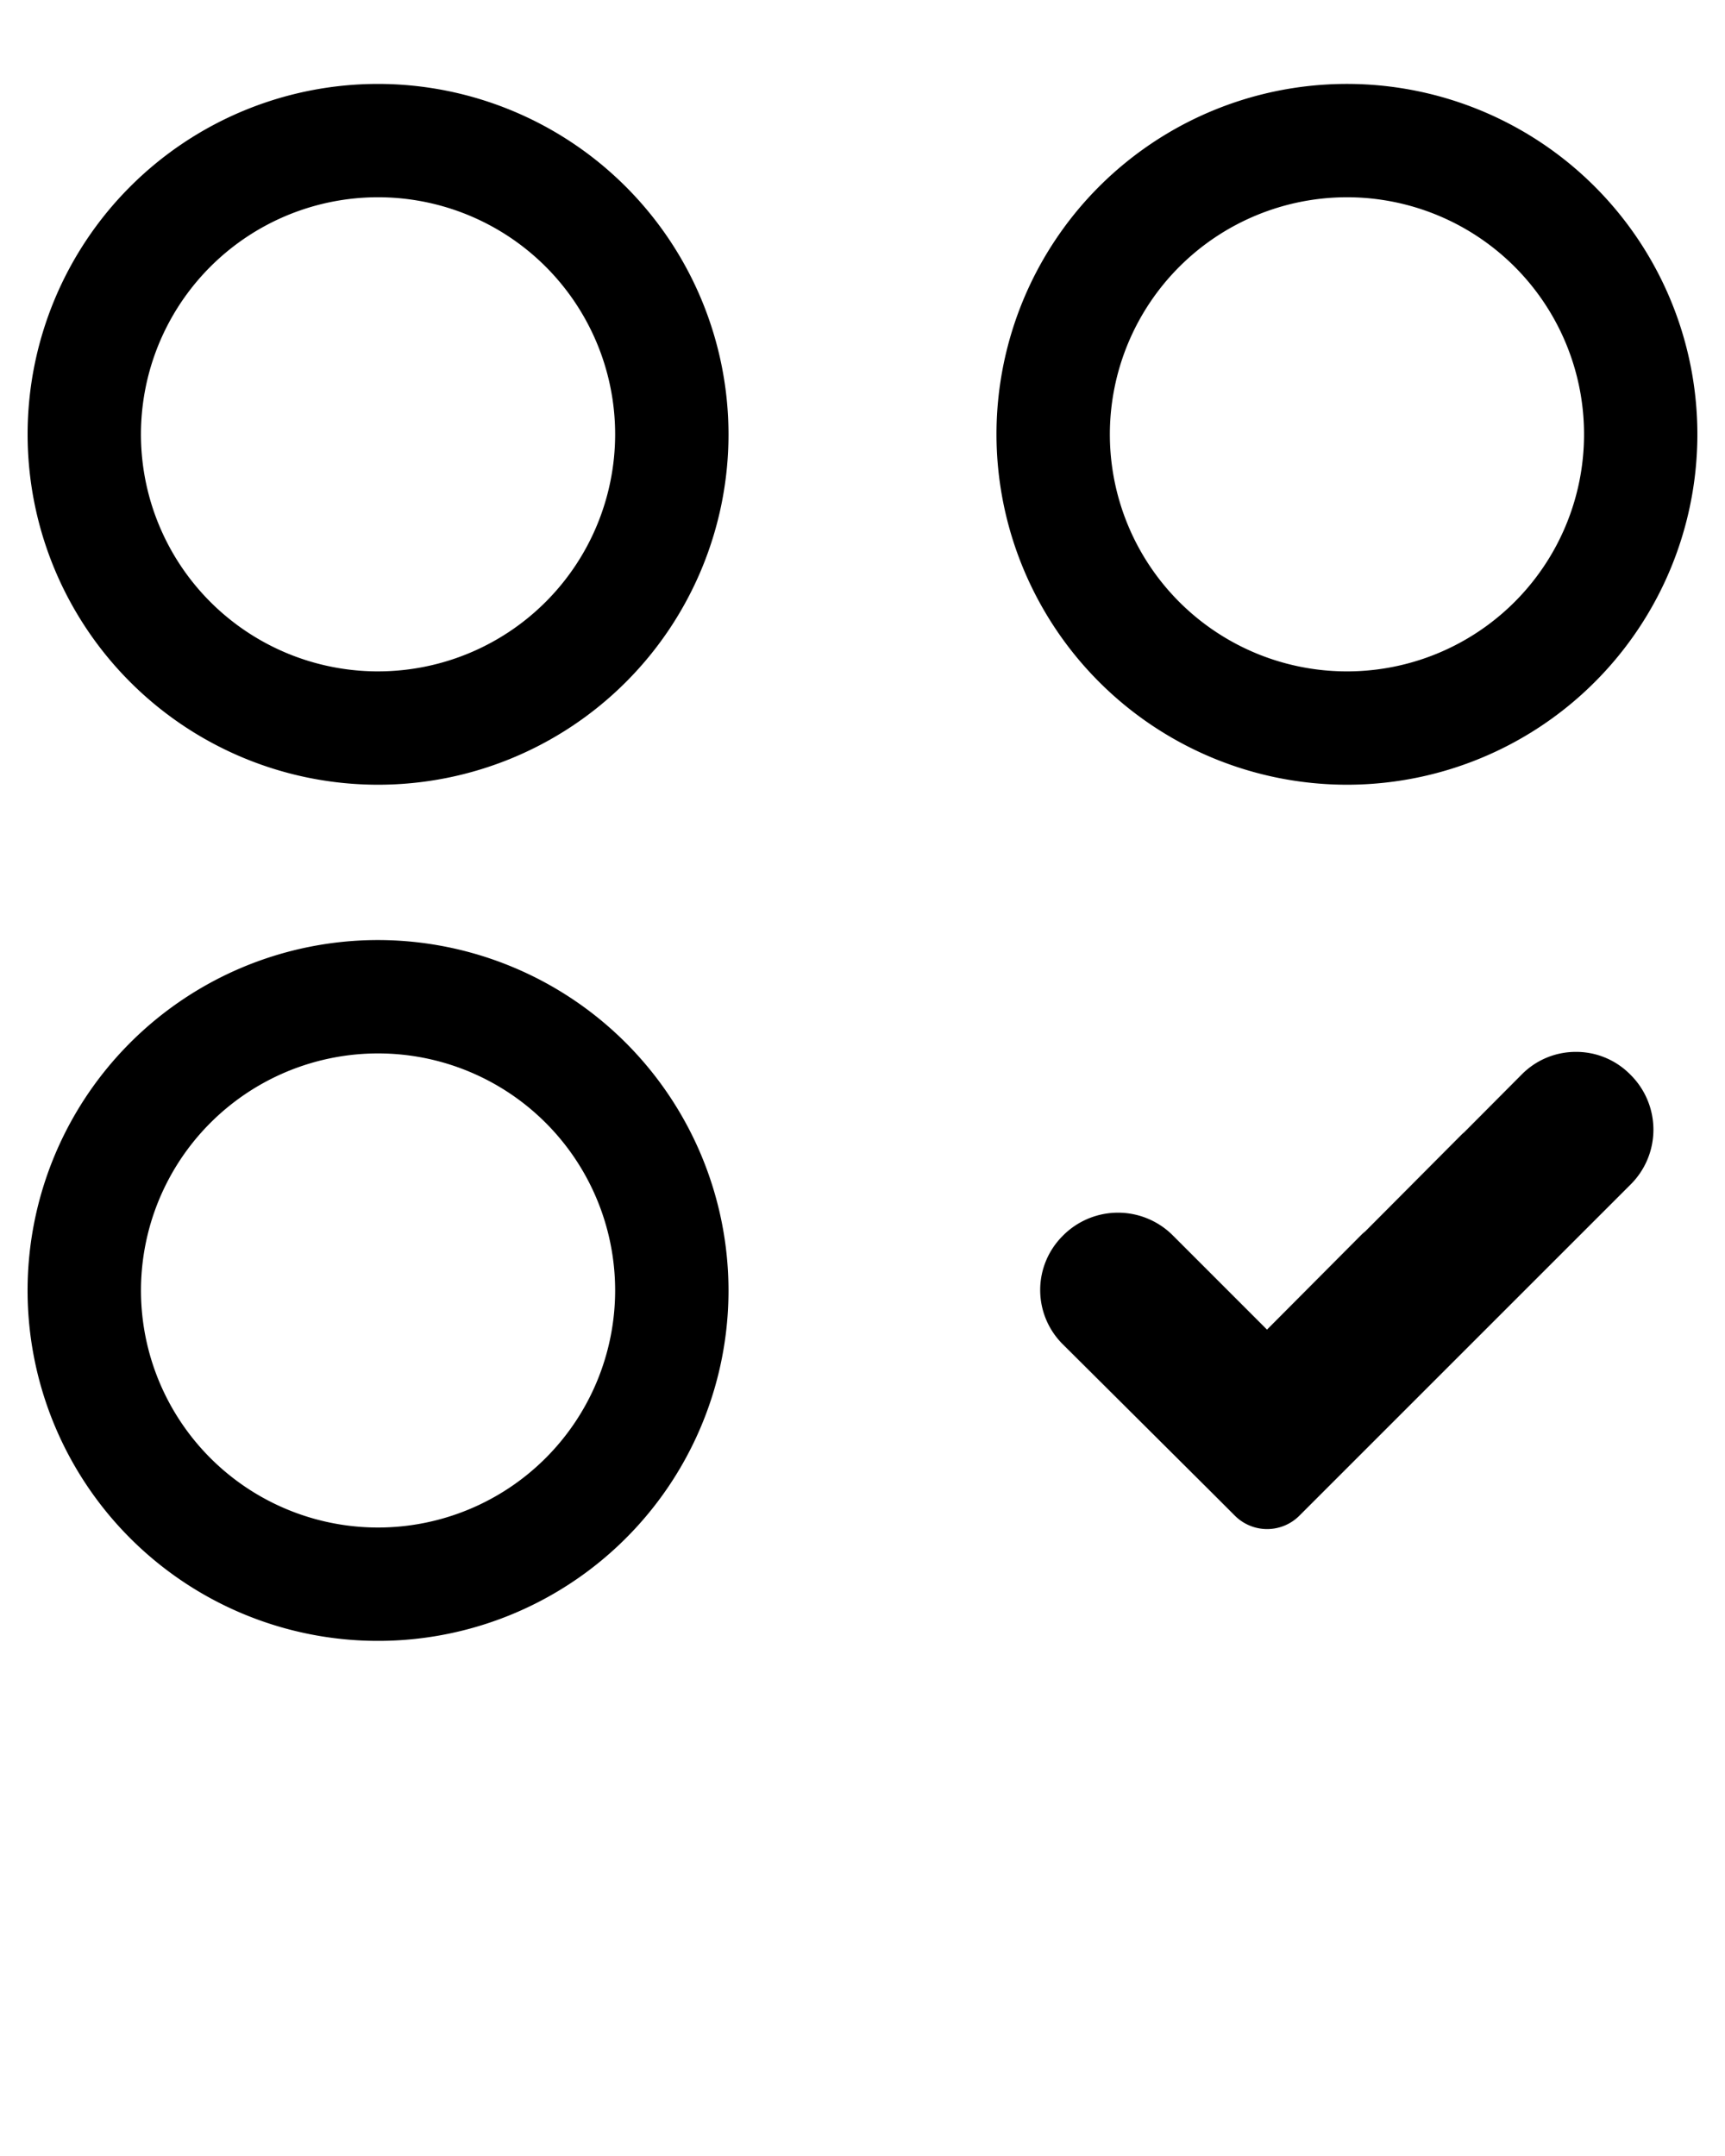 <svg xmlns="http://www.w3.org/2000/svg" data-name="Layer 1" viewBox="0 0 128 160" x="0px" y="0px"><path d="M120.945,79.717a5.624,5.624,0,0,0-4.003-1.655h-.006a5.624,5.624,0,0,0-4.006,1.664l-4.285,4.304c-.07.057-.136.117-.201.182l-7.138,7.17a3.126,3.126,0,0,0-.277.245l-7.014,7.045L87.013,91.668a5.75,5.75,0,0,0-8.109,0l-.064.065a5.669,5.669,0,0,0,.009,8.015l11.255,11.205,1.531,1.531a3.379,3.379,0,0,0,4.781-.001L121.018,87.881a5.734,5.734,0,0,0-.012-8.103Z"/><path d="M28.063,6.228a26.004,26.004,0,1,0,25.994,26.015A26.029,26.029,0,0,0,28.063,6.228Zm0,43.597A17.593,17.593,0,1,1,45.645,32.242,17.601,17.601,0,0,1,28.063,49.824Z"/><path d="M99.937,58.236A26.004,26.004,0,1,0,73.942,32.242,26.024,26.024,0,0,0,99.937,58.236Zm0-43.597a17.593,17.593,0,1,1-17.582,17.603A17.605,17.605,0,0,1,99.937,14.639Z"/><path d="M28.063,69.763a26.005,26.005,0,1,0,25.994,26.015A26.029,26.029,0,0,0,28.063,69.763Zm0,43.597A17.592,17.592,0,1,1,45.645,95.778,17.601,17.601,0,0,1,28.063,113.36Z"/></svg>